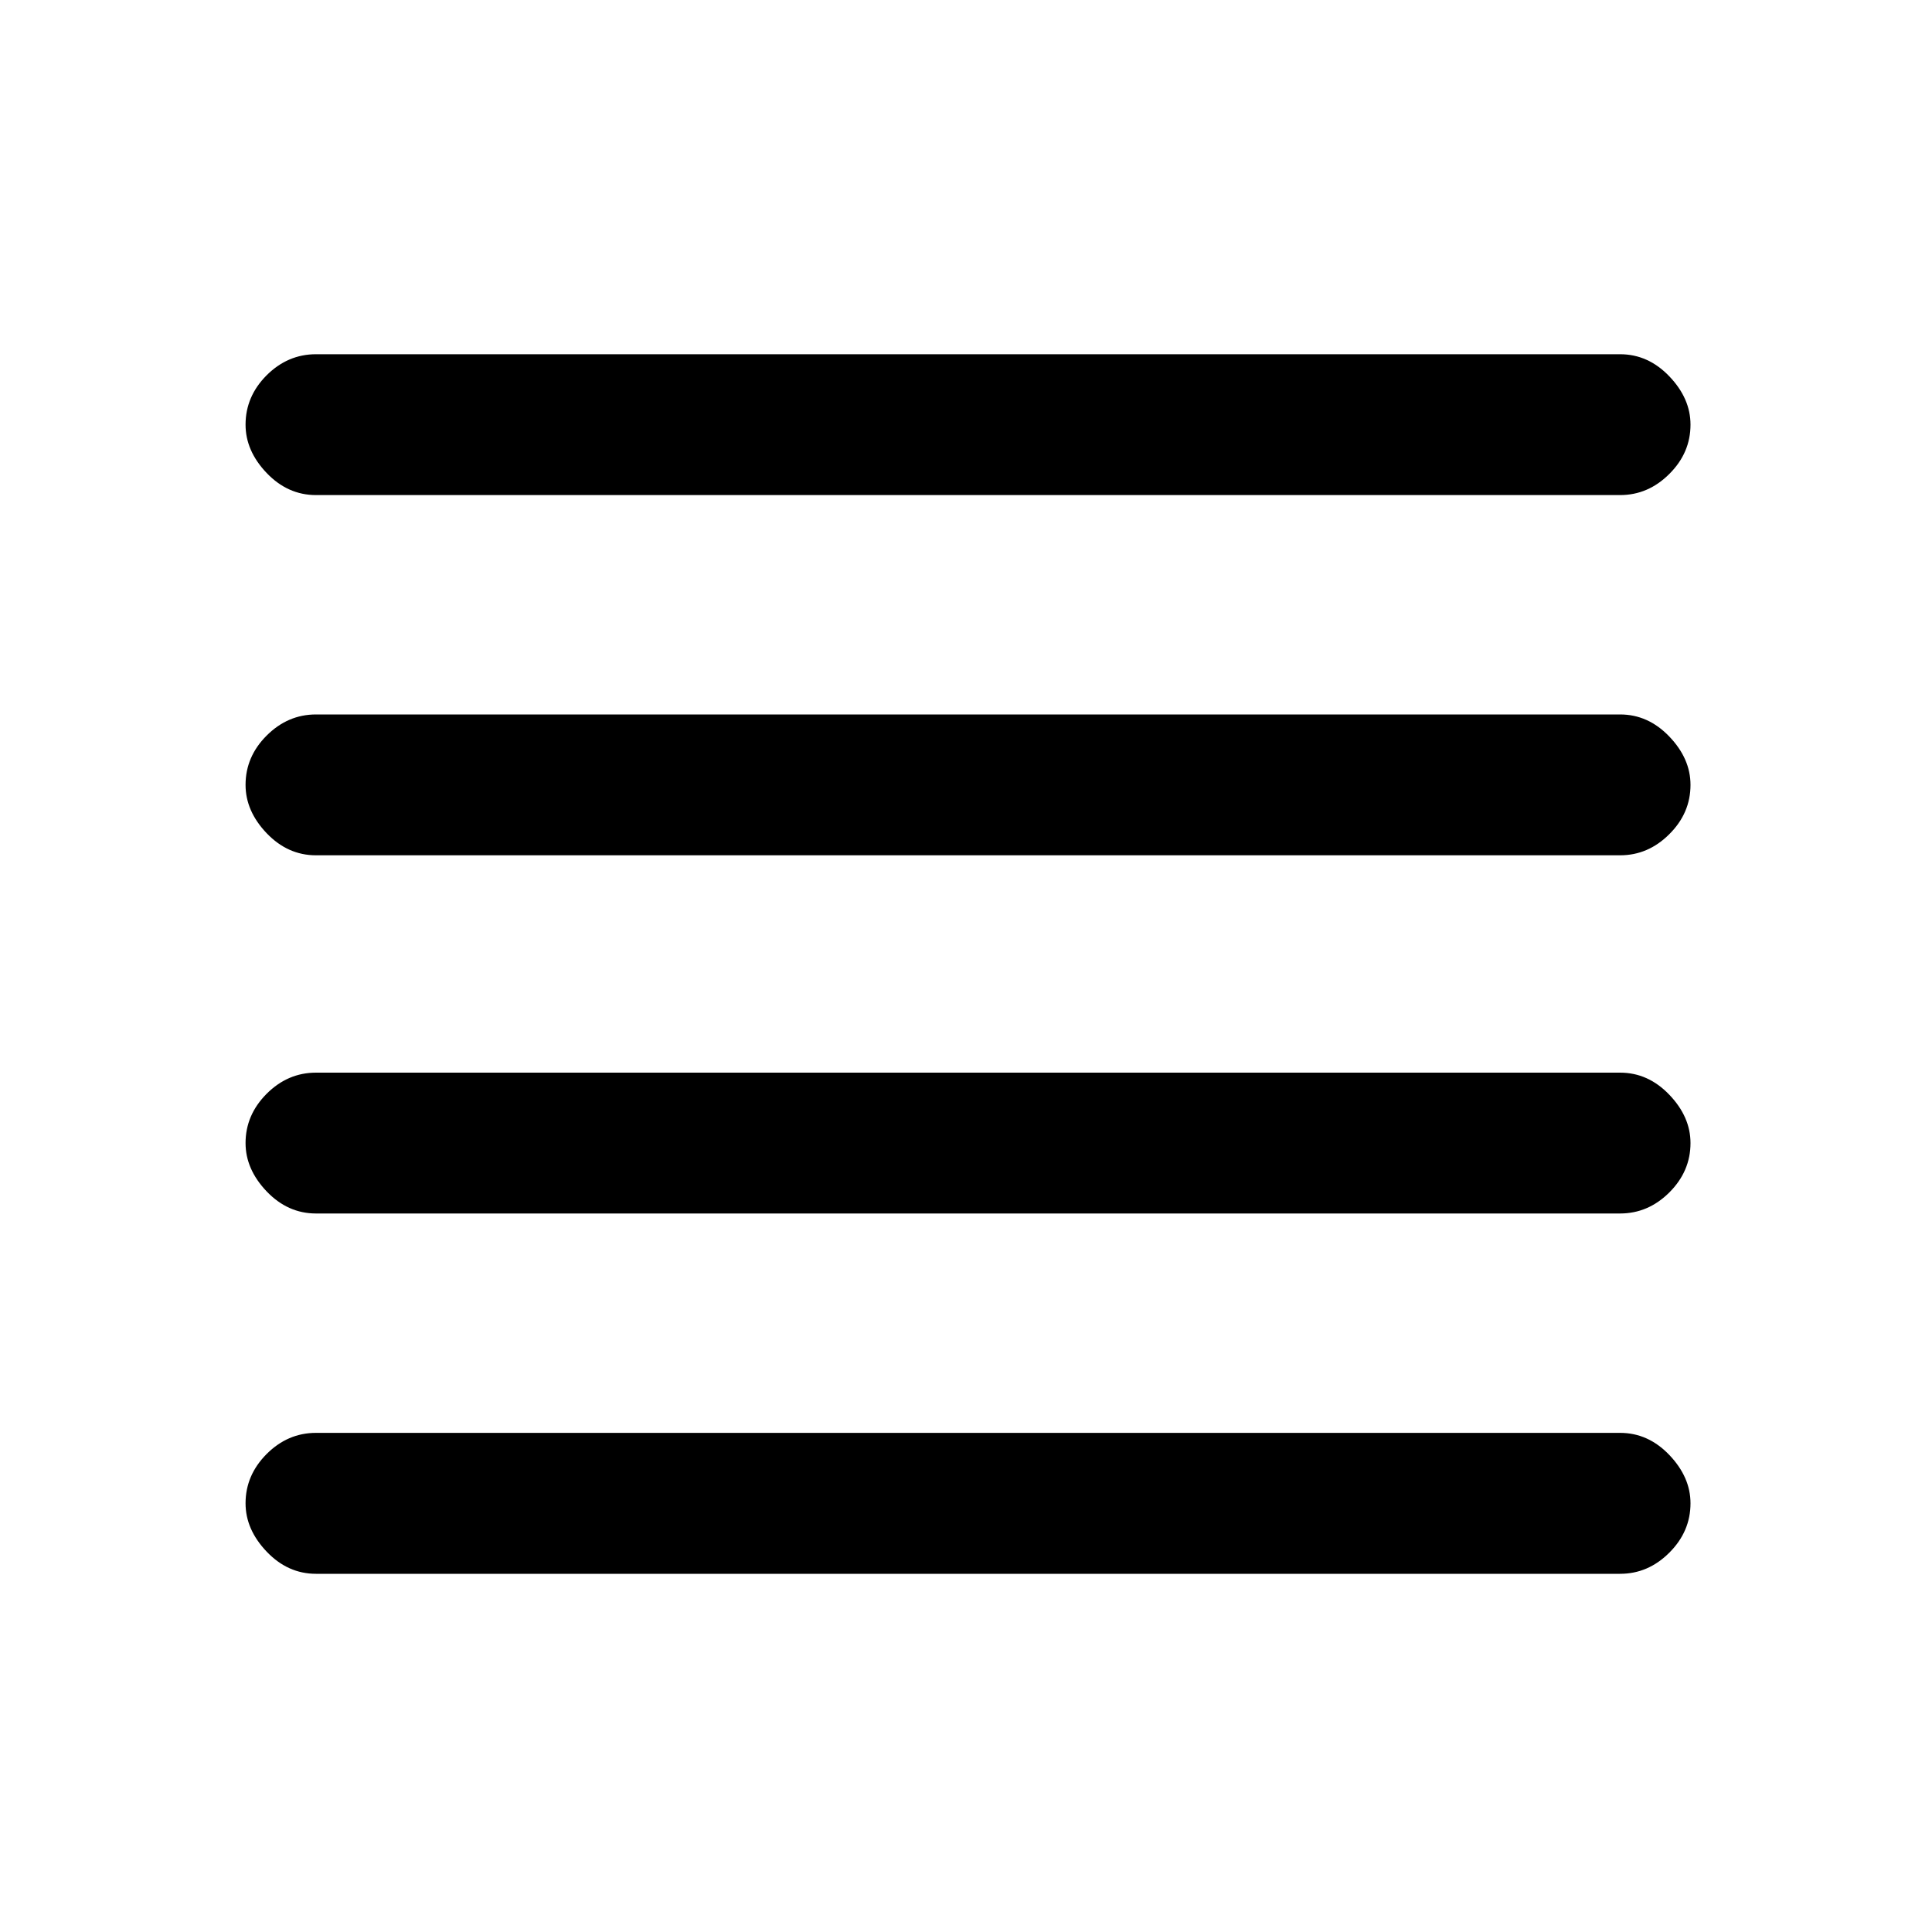 <svg xmlns="http://www.w3.org/2000/svg" height="20" width="20"><path d="M3.271 12.562Q2.979 12.562 2.76 12.333Q2.542 12.104 2.542 11.833Q2.542 11.542 2.76 11.323Q2.979 11.104 3.271 11.104H16.771Q17.062 11.104 17.281 11.333Q17.5 11.562 17.5 11.833Q17.5 12.125 17.281 12.344Q17.062 12.562 16.771 12.562ZM3.271 16.292Q2.979 16.292 2.76 16.062Q2.542 15.833 2.542 15.562Q2.542 15.271 2.76 15.052Q2.979 14.833 3.271 14.833H16.771Q17.062 14.833 17.281 15.062Q17.5 15.292 17.5 15.562Q17.5 15.854 17.281 16.073Q17.062 16.292 16.771 16.292ZM3.271 8.854Q2.979 8.854 2.76 8.625Q2.542 8.396 2.542 8.125Q2.542 7.833 2.76 7.615Q2.979 7.396 3.271 7.396H16.771Q17.062 7.396 17.281 7.625Q17.5 7.854 17.5 8.125Q17.5 8.417 17.281 8.635Q17.062 8.854 16.771 8.854ZM3.271 5.125Q2.979 5.125 2.76 4.896Q2.542 4.667 2.542 4.396Q2.542 4.104 2.76 3.885Q2.979 3.667 3.271 3.667H16.771Q17.062 3.667 17.281 3.896Q17.5 4.125 17.5 4.396Q17.5 4.688 17.281 4.906Q17.062 5.125 16.771 5.125Z"/></svg>